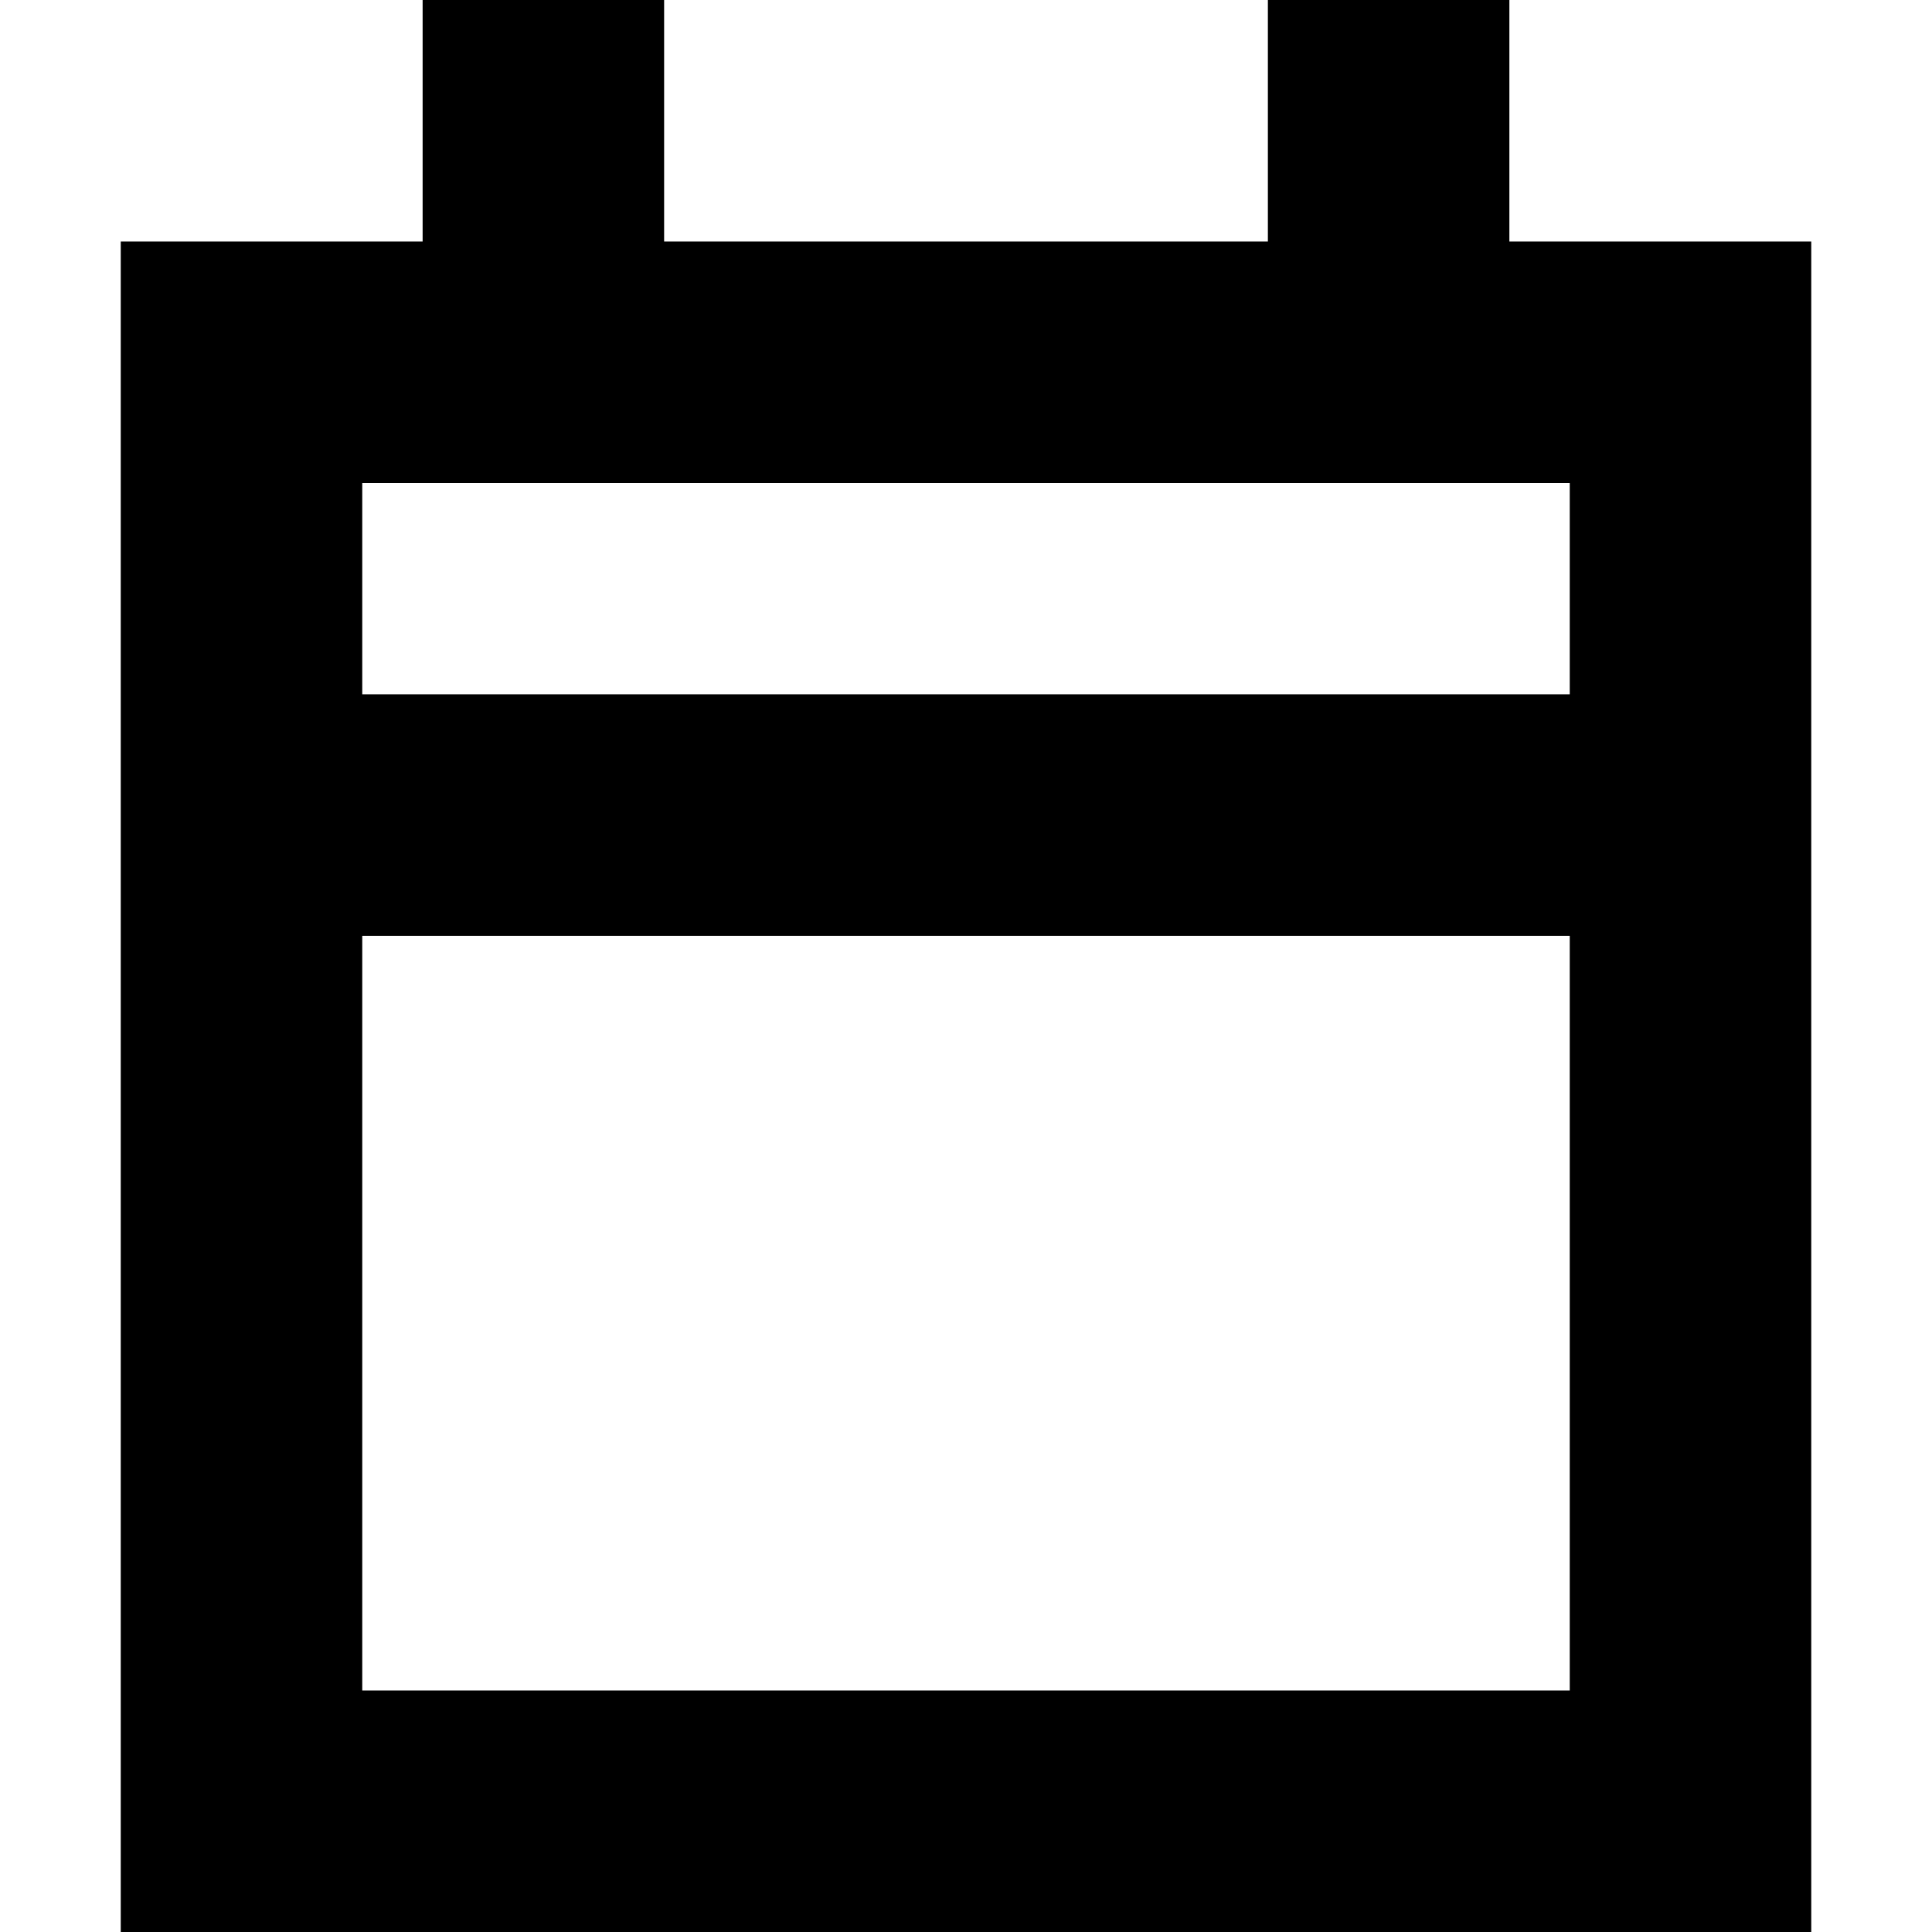 <?xml version="1.0" encoding="UTF-8"?>
<svg width="64px" height="64px" viewBox="0 0 64 64" version="1.1" xmlns="http://www.w3.org/2000/svg" xmlns:xlink="http://www.w3.org/1999/xlink">
    <path d="M22,0 L22,8 L42,8 L42,0 L50,0 L50,8 L60,8 L60,64 L4,64 L4,8 L14,8 L14,0 L22,0 Z M52,31 L12,31 L12,56 L52,56 L52,31 Z M52,16 L12,16 L12,23 L52,23 L52,16 Z" fill="#000000"></path>
</svg>